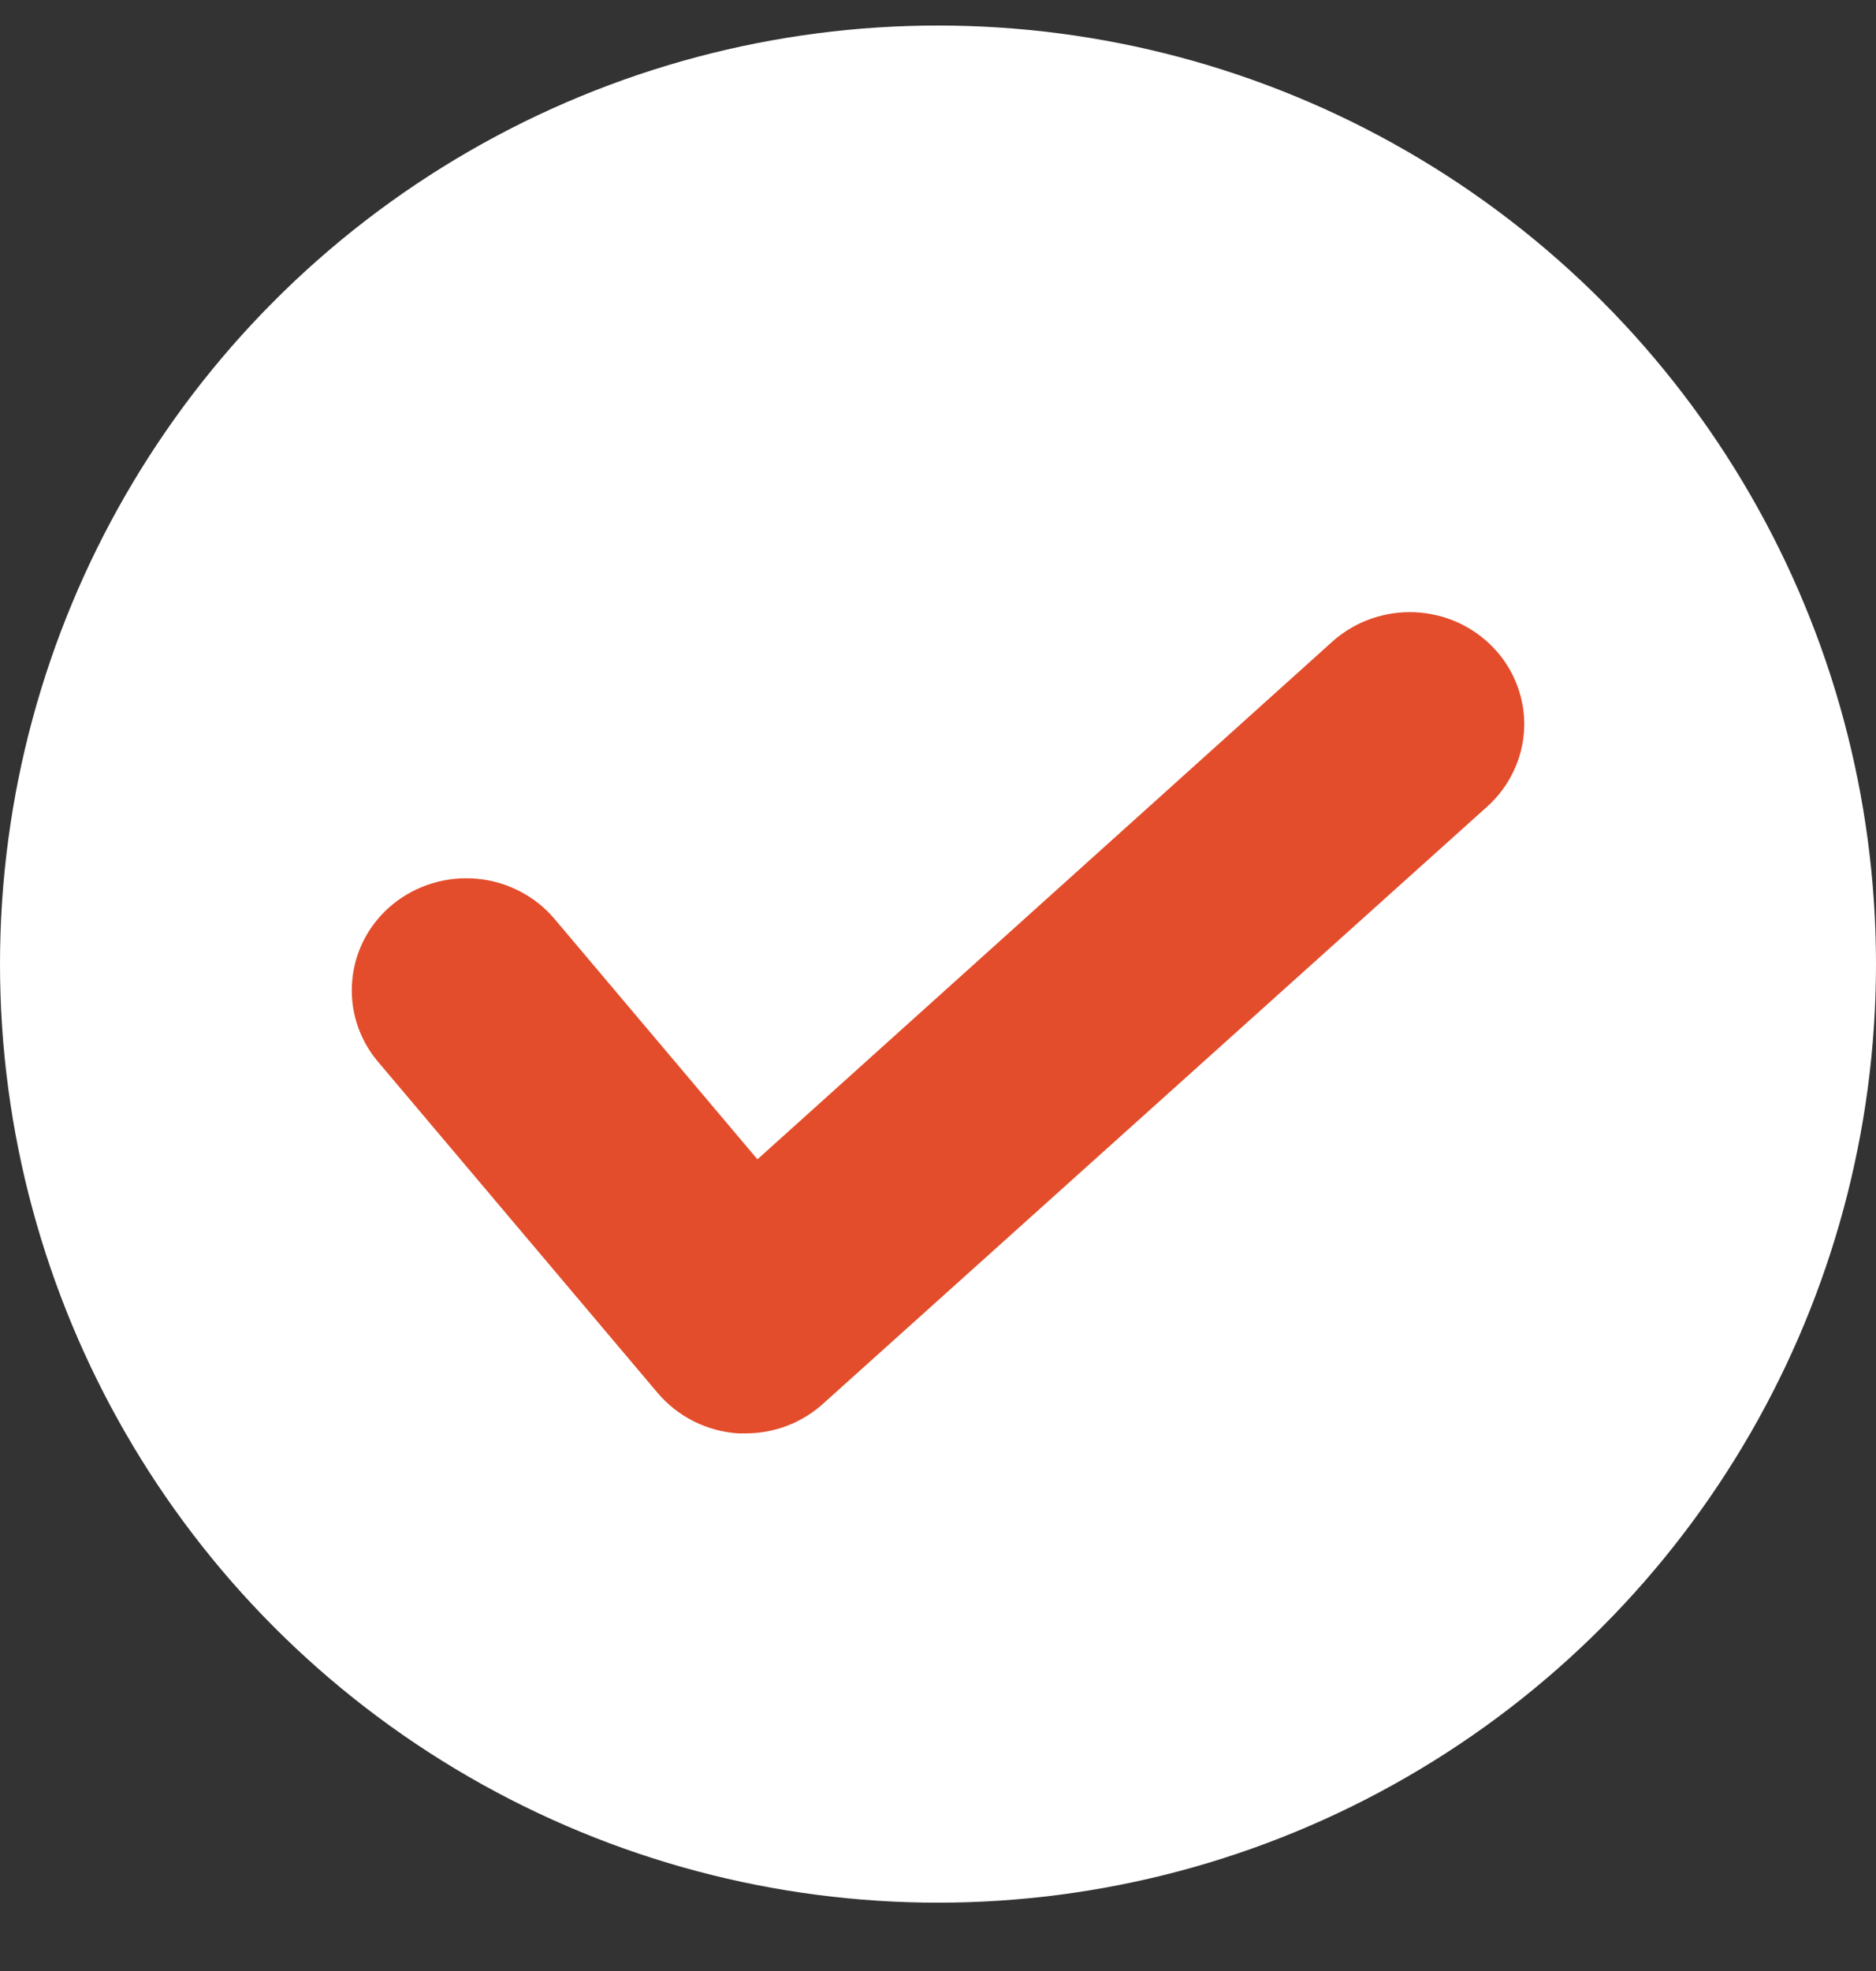 <svg width="20" height="21" viewBox="0 0 20 21" fill="none" xmlns="http://www.w3.org/2000/svg">
<rect x="0" y="0" width="20" height="21" fill="#333333" stroke="none"/>
<circle cx="10" cy="10.272" r="10" fill="white"/>
<path d="M7.954 15.272H7.869C7.704 15.261 7.543 15.217 7.395 15.143C7.248 15.069 7.117 14.966 7.011 14.841L4.028 11.31C3.822 11.066 3.725 10.752 3.756 10.437C3.786 10.122 3.943 9.832 4.192 9.631C4.316 9.531 4.459 9.456 4.612 9.41C4.766 9.364 4.927 9.348 5.086 9.363C5.246 9.377 5.401 9.423 5.543 9.497C5.685 9.57 5.81 9.67 5.912 9.791L8.075 12.352L14.203 6.837C14.441 6.623 14.757 6.51 15.08 6.523C15.403 6.536 15.708 6.674 15.927 6.907C16.036 7.022 16.12 7.157 16.175 7.304C16.23 7.452 16.256 7.608 16.249 7.764C16.242 7.921 16.204 8.075 16.136 8.217C16.069 8.359 15.974 8.487 15.856 8.593L8.776 14.955C8.552 15.158 8.259 15.271 7.954 15.272Z" fill="#E34D2B"/>
</svg>
